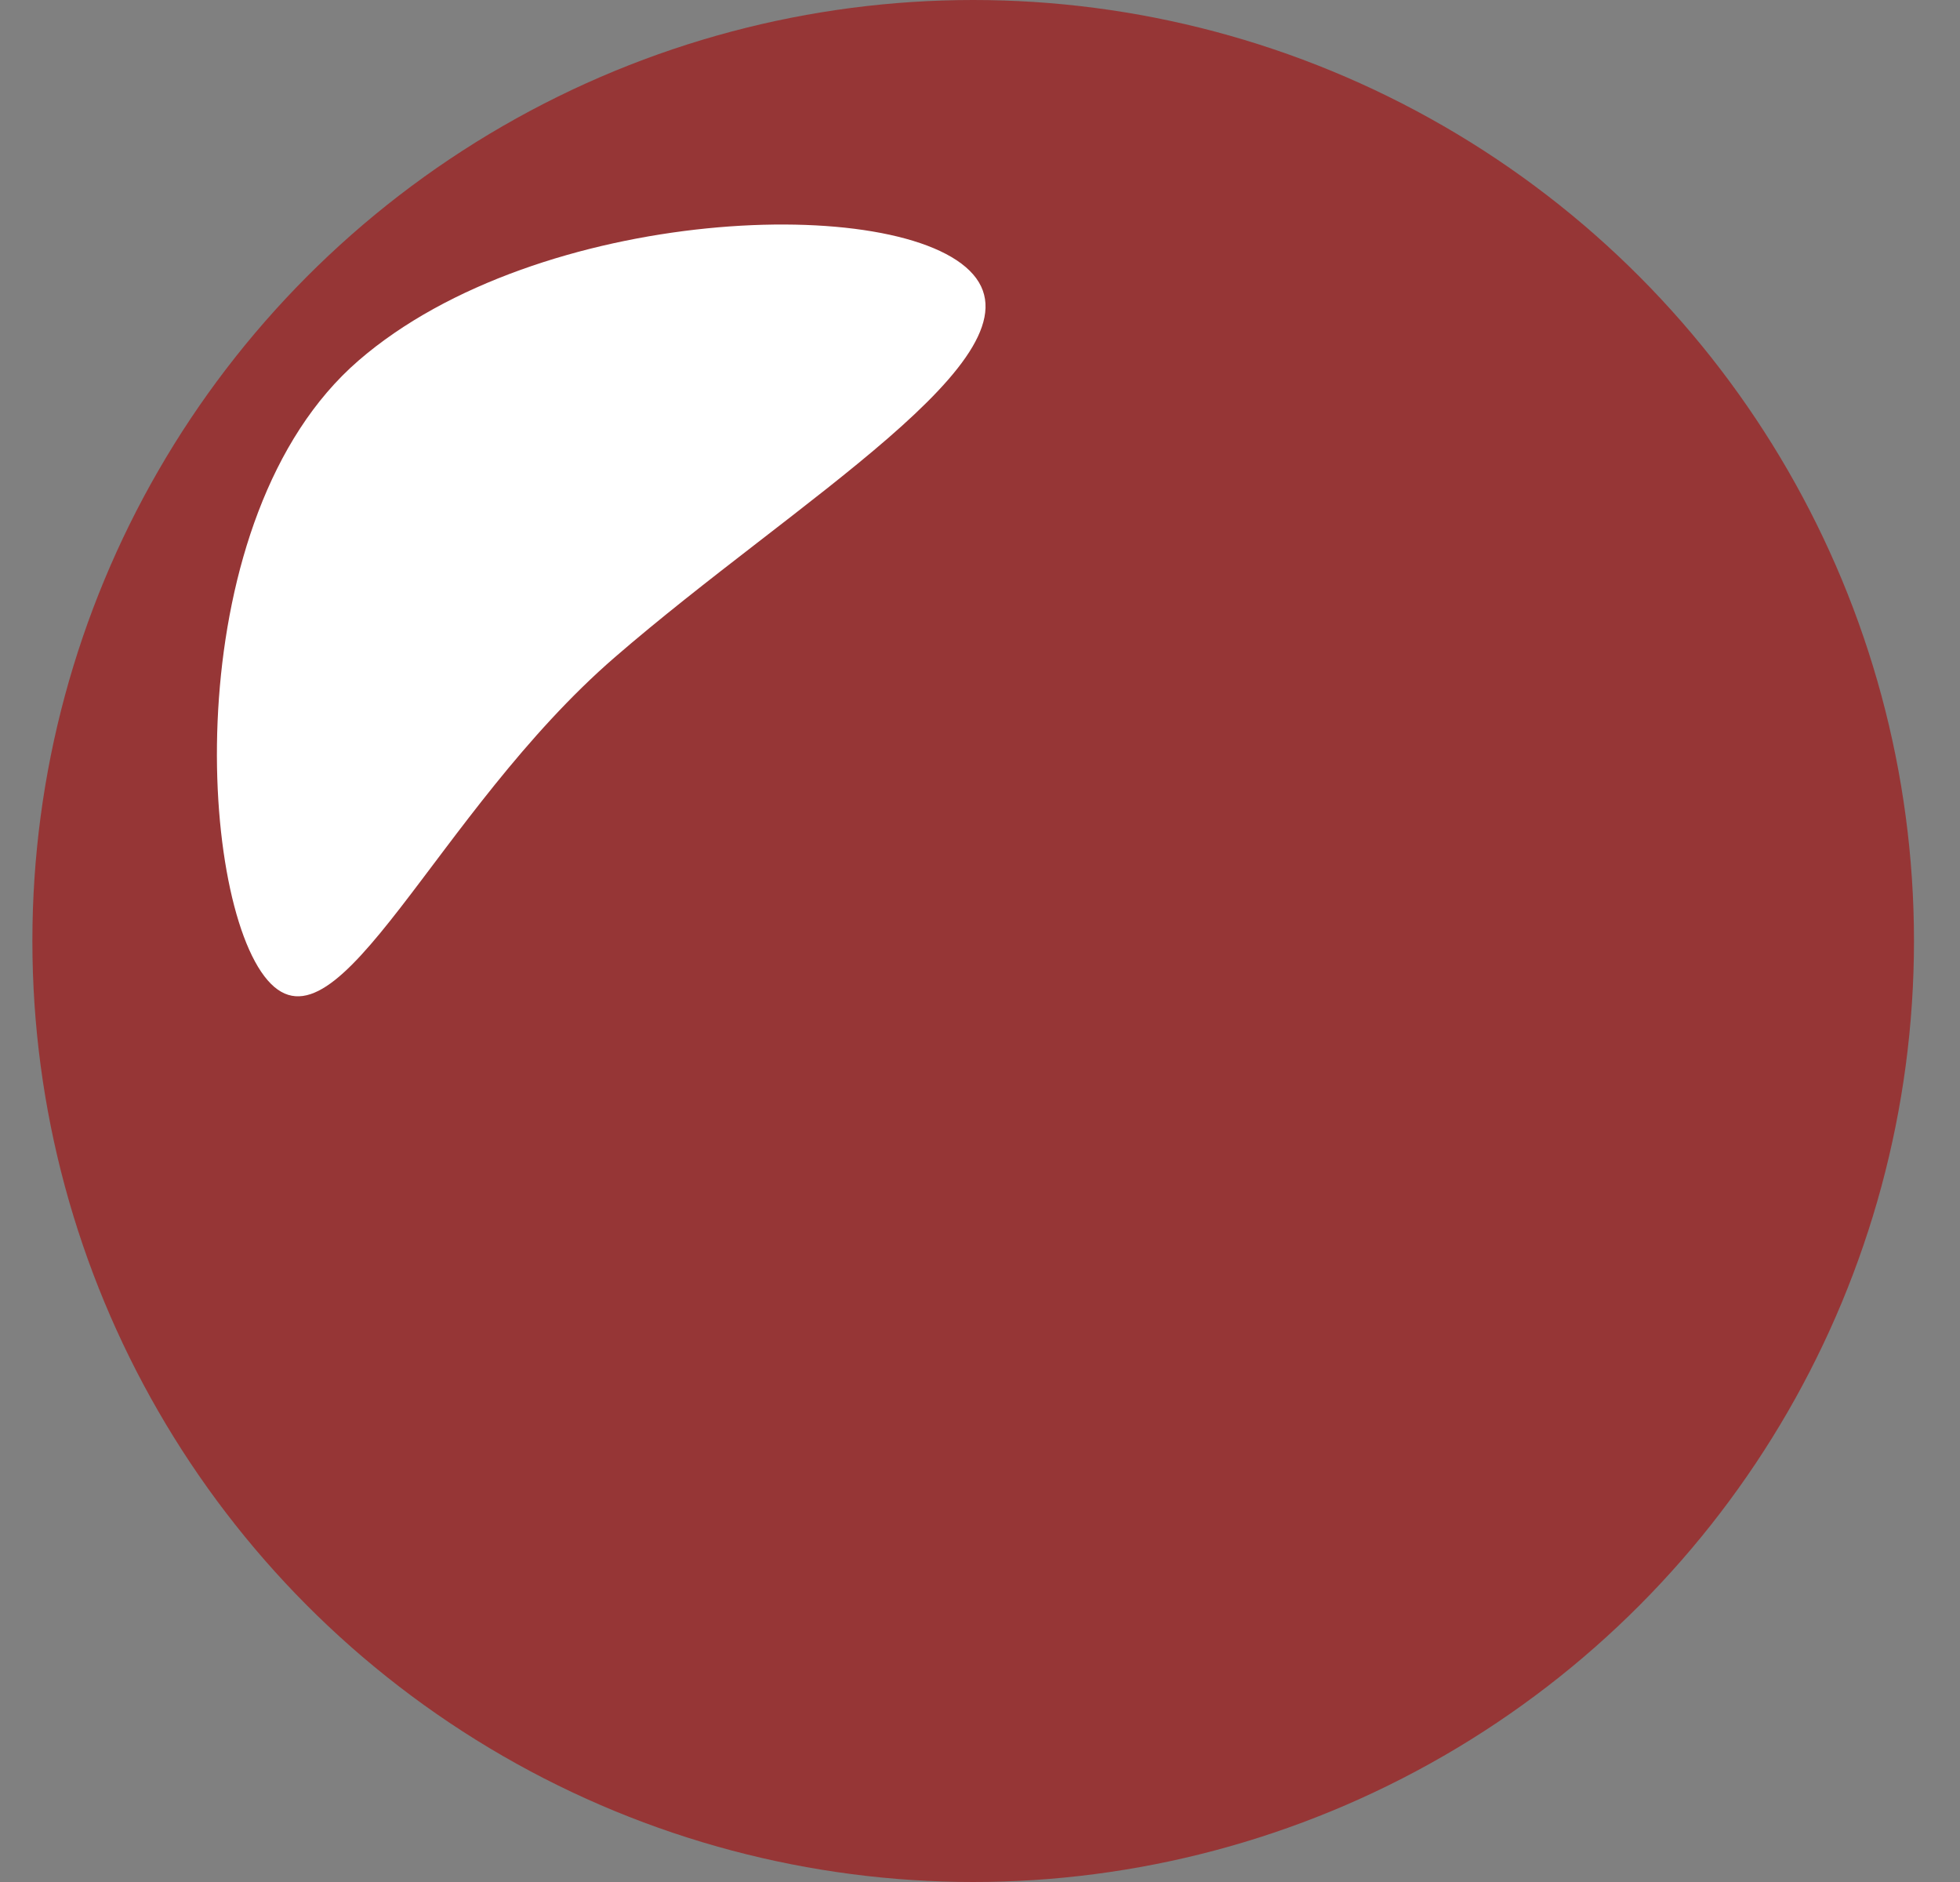 <svg width="25" height="24" viewBox="0 0 25 24" fill="none" xmlns="http://www.w3.org/2000/svg">
<rect x="0" y="0" width="25" height="24" fill="#808080" stroke="none"/>
<circle cx="12.413" cy="12" r="12" fill="#963636"/>
<path d="M12.413 3.5C13.317 4.544 10.141 6.392 7.844 8.38C5.547 10.368 4.317 13.544 3.413 12.5C2.51 11.456 2.275 6.587 4.572 4.599C6.869 2.611 11.51 2.456 12.413 3.5Z" fill="white"/>
</svg>
